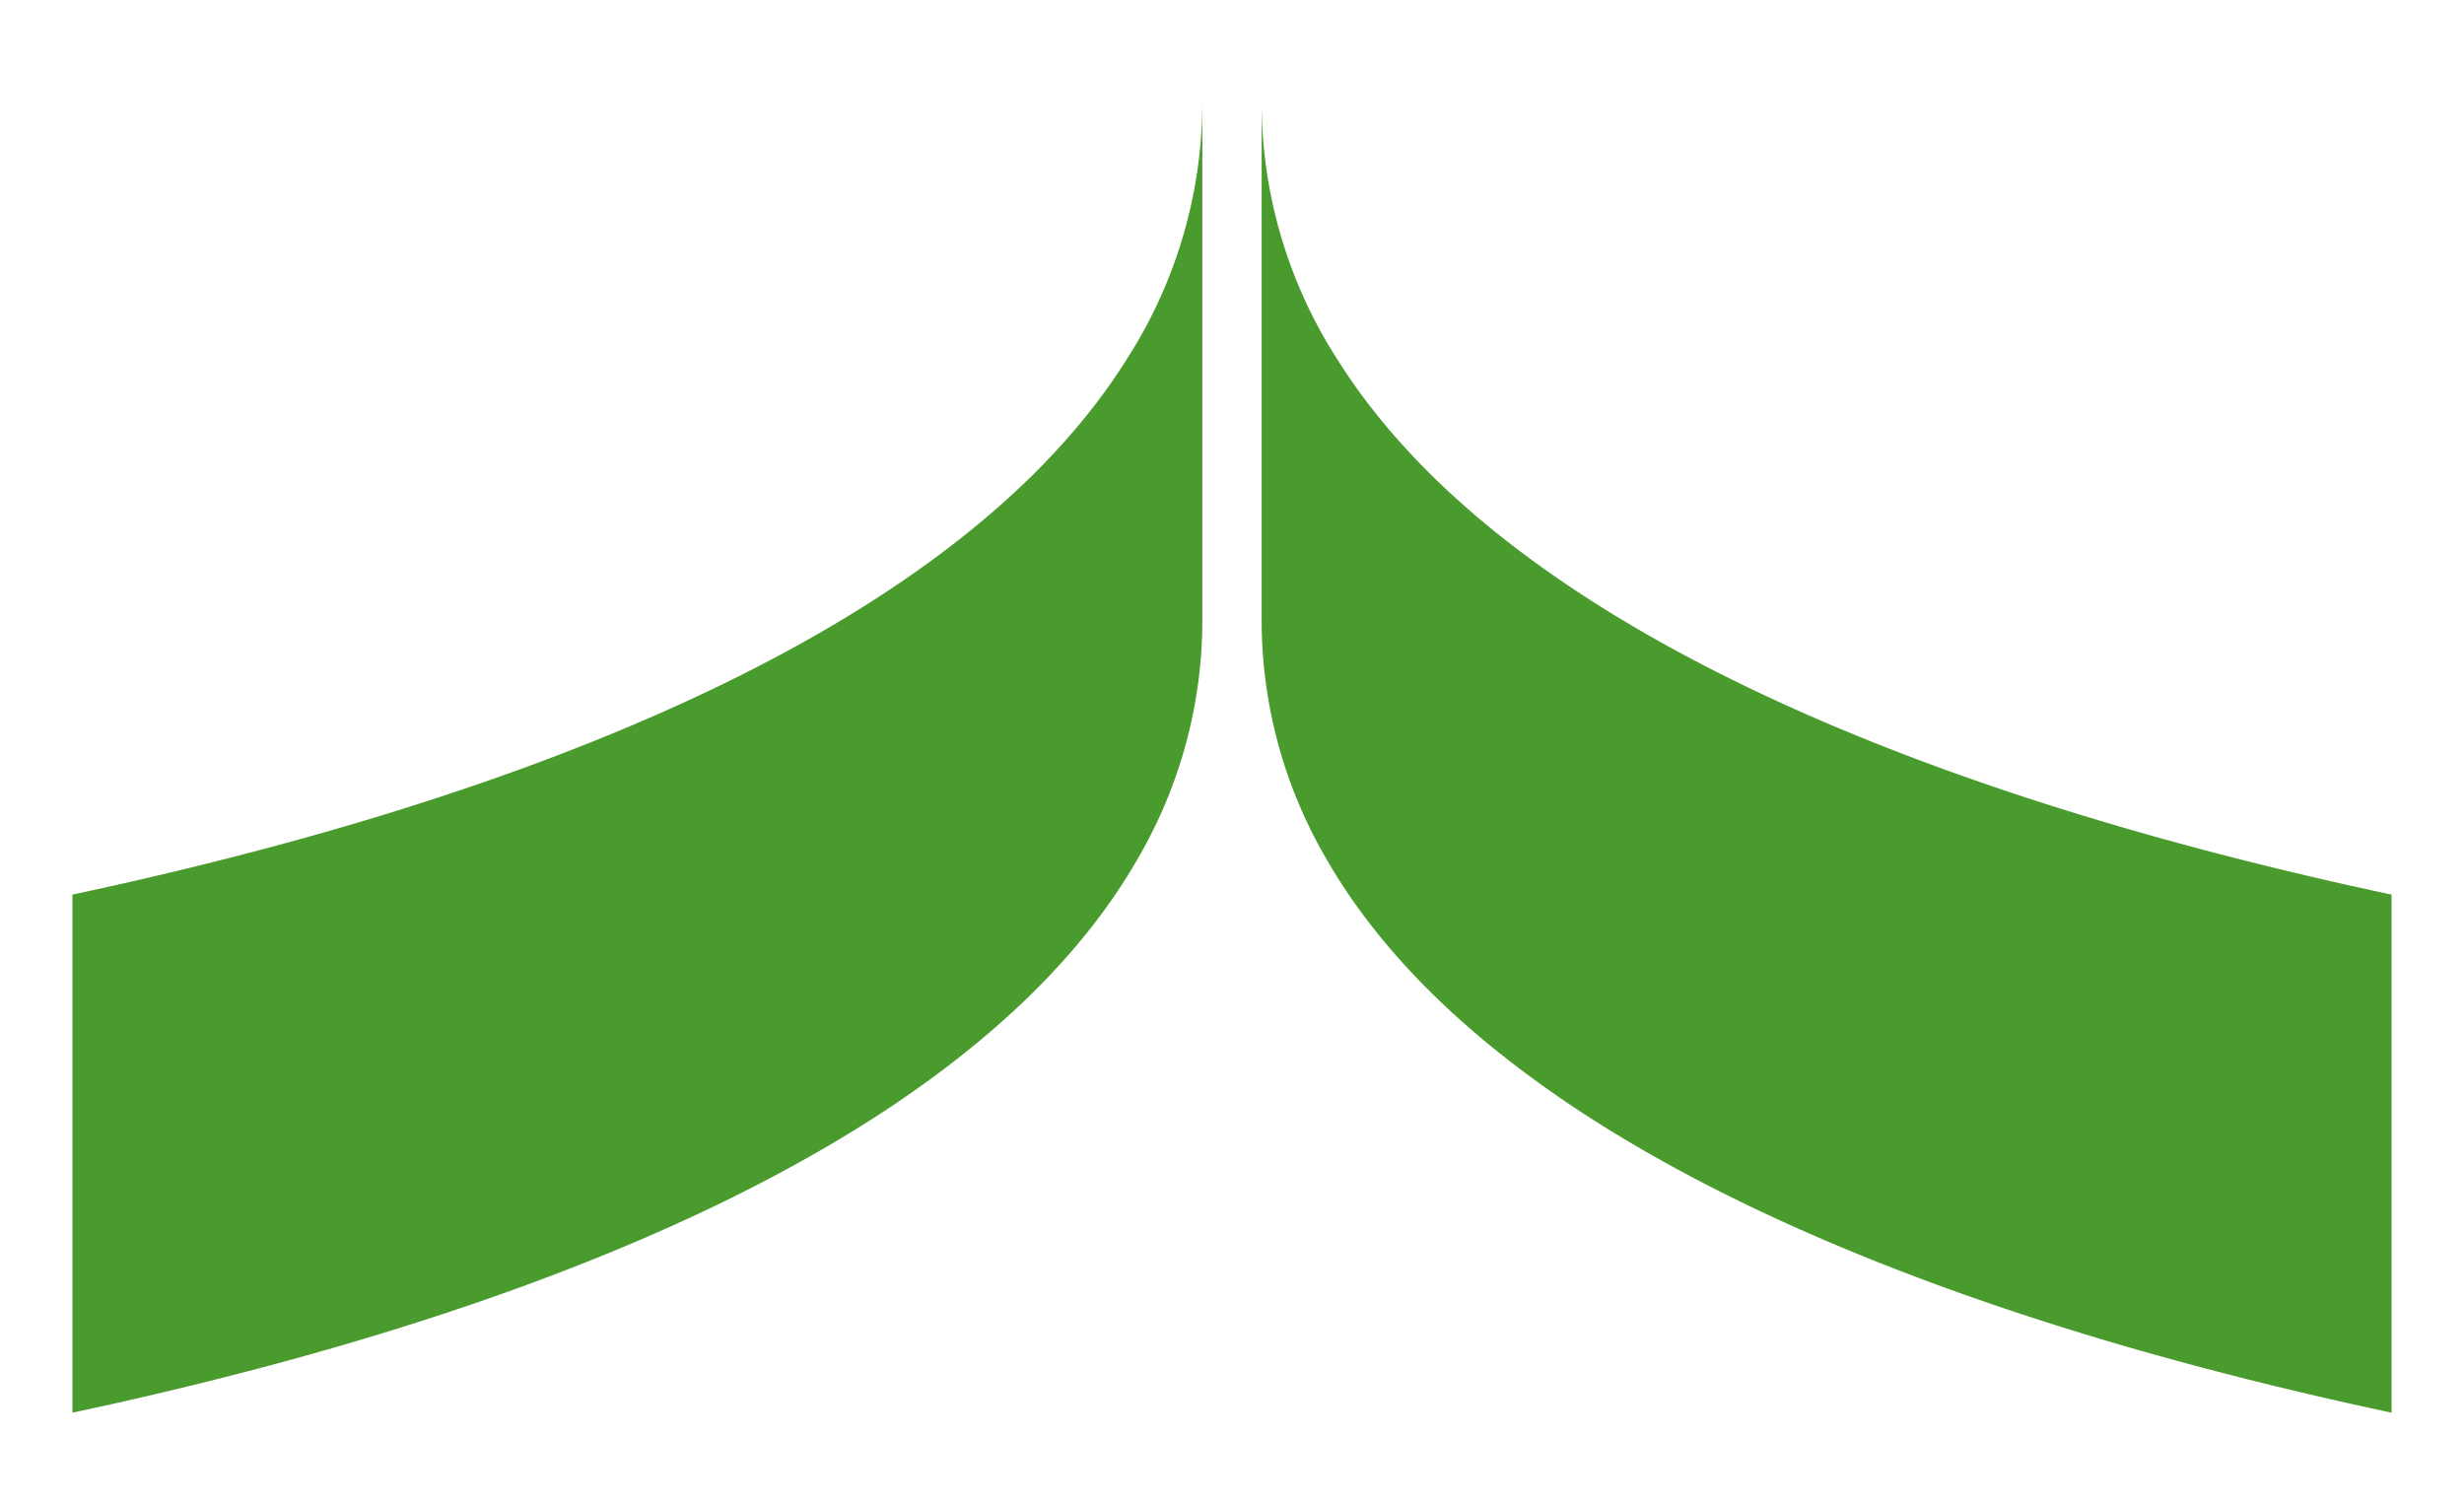 <svg id="Layer_1" data-name="Layer 1" xmlns="http://www.w3.org/2000/svg" viewBox="0 0 300 183.2"><defs><style>.cls-1{fill:#4a9b2d;}</style></defs><title>Ridgeline_Arrow</title><path class="cls-1" d="M8.82,172c10-2.13,19.79-4.52,29.28-7.19,26.25-7.39,50.06-16.93,68.63-28.92,14-9.06,25.07-19.52,31.9-31.52a57.59,57.59,0,0,0,7.76-28.89V12.42a57.92,57.92,0,0,1-9.32,31.5c-6.9,10.93-17.36,20.54-30.38,28.94C85.82,86.32,58.33,96.68,28.23,104.38q-9.56,2.45-19.41,4.54Z"/><path class="cls-1" d="M291.18,172c-10-2.13-19.79-4.52-29.28-7.19-26.25-7.39-50.06-16.93-68.63-28.92-14-9.06-25.07-19.52-31.9-31.52a57.59,57.59,0,0,1-7.76-28.89V12.42a57.92,57.92,0,0,0,9.32,31.5c6.9,10.93,17.36,20.54,30.38,28.94,20.87,13.46,48.36,23.82,78.46,31.52q9.56,2.45,19.41,4.54Z"/></svg>